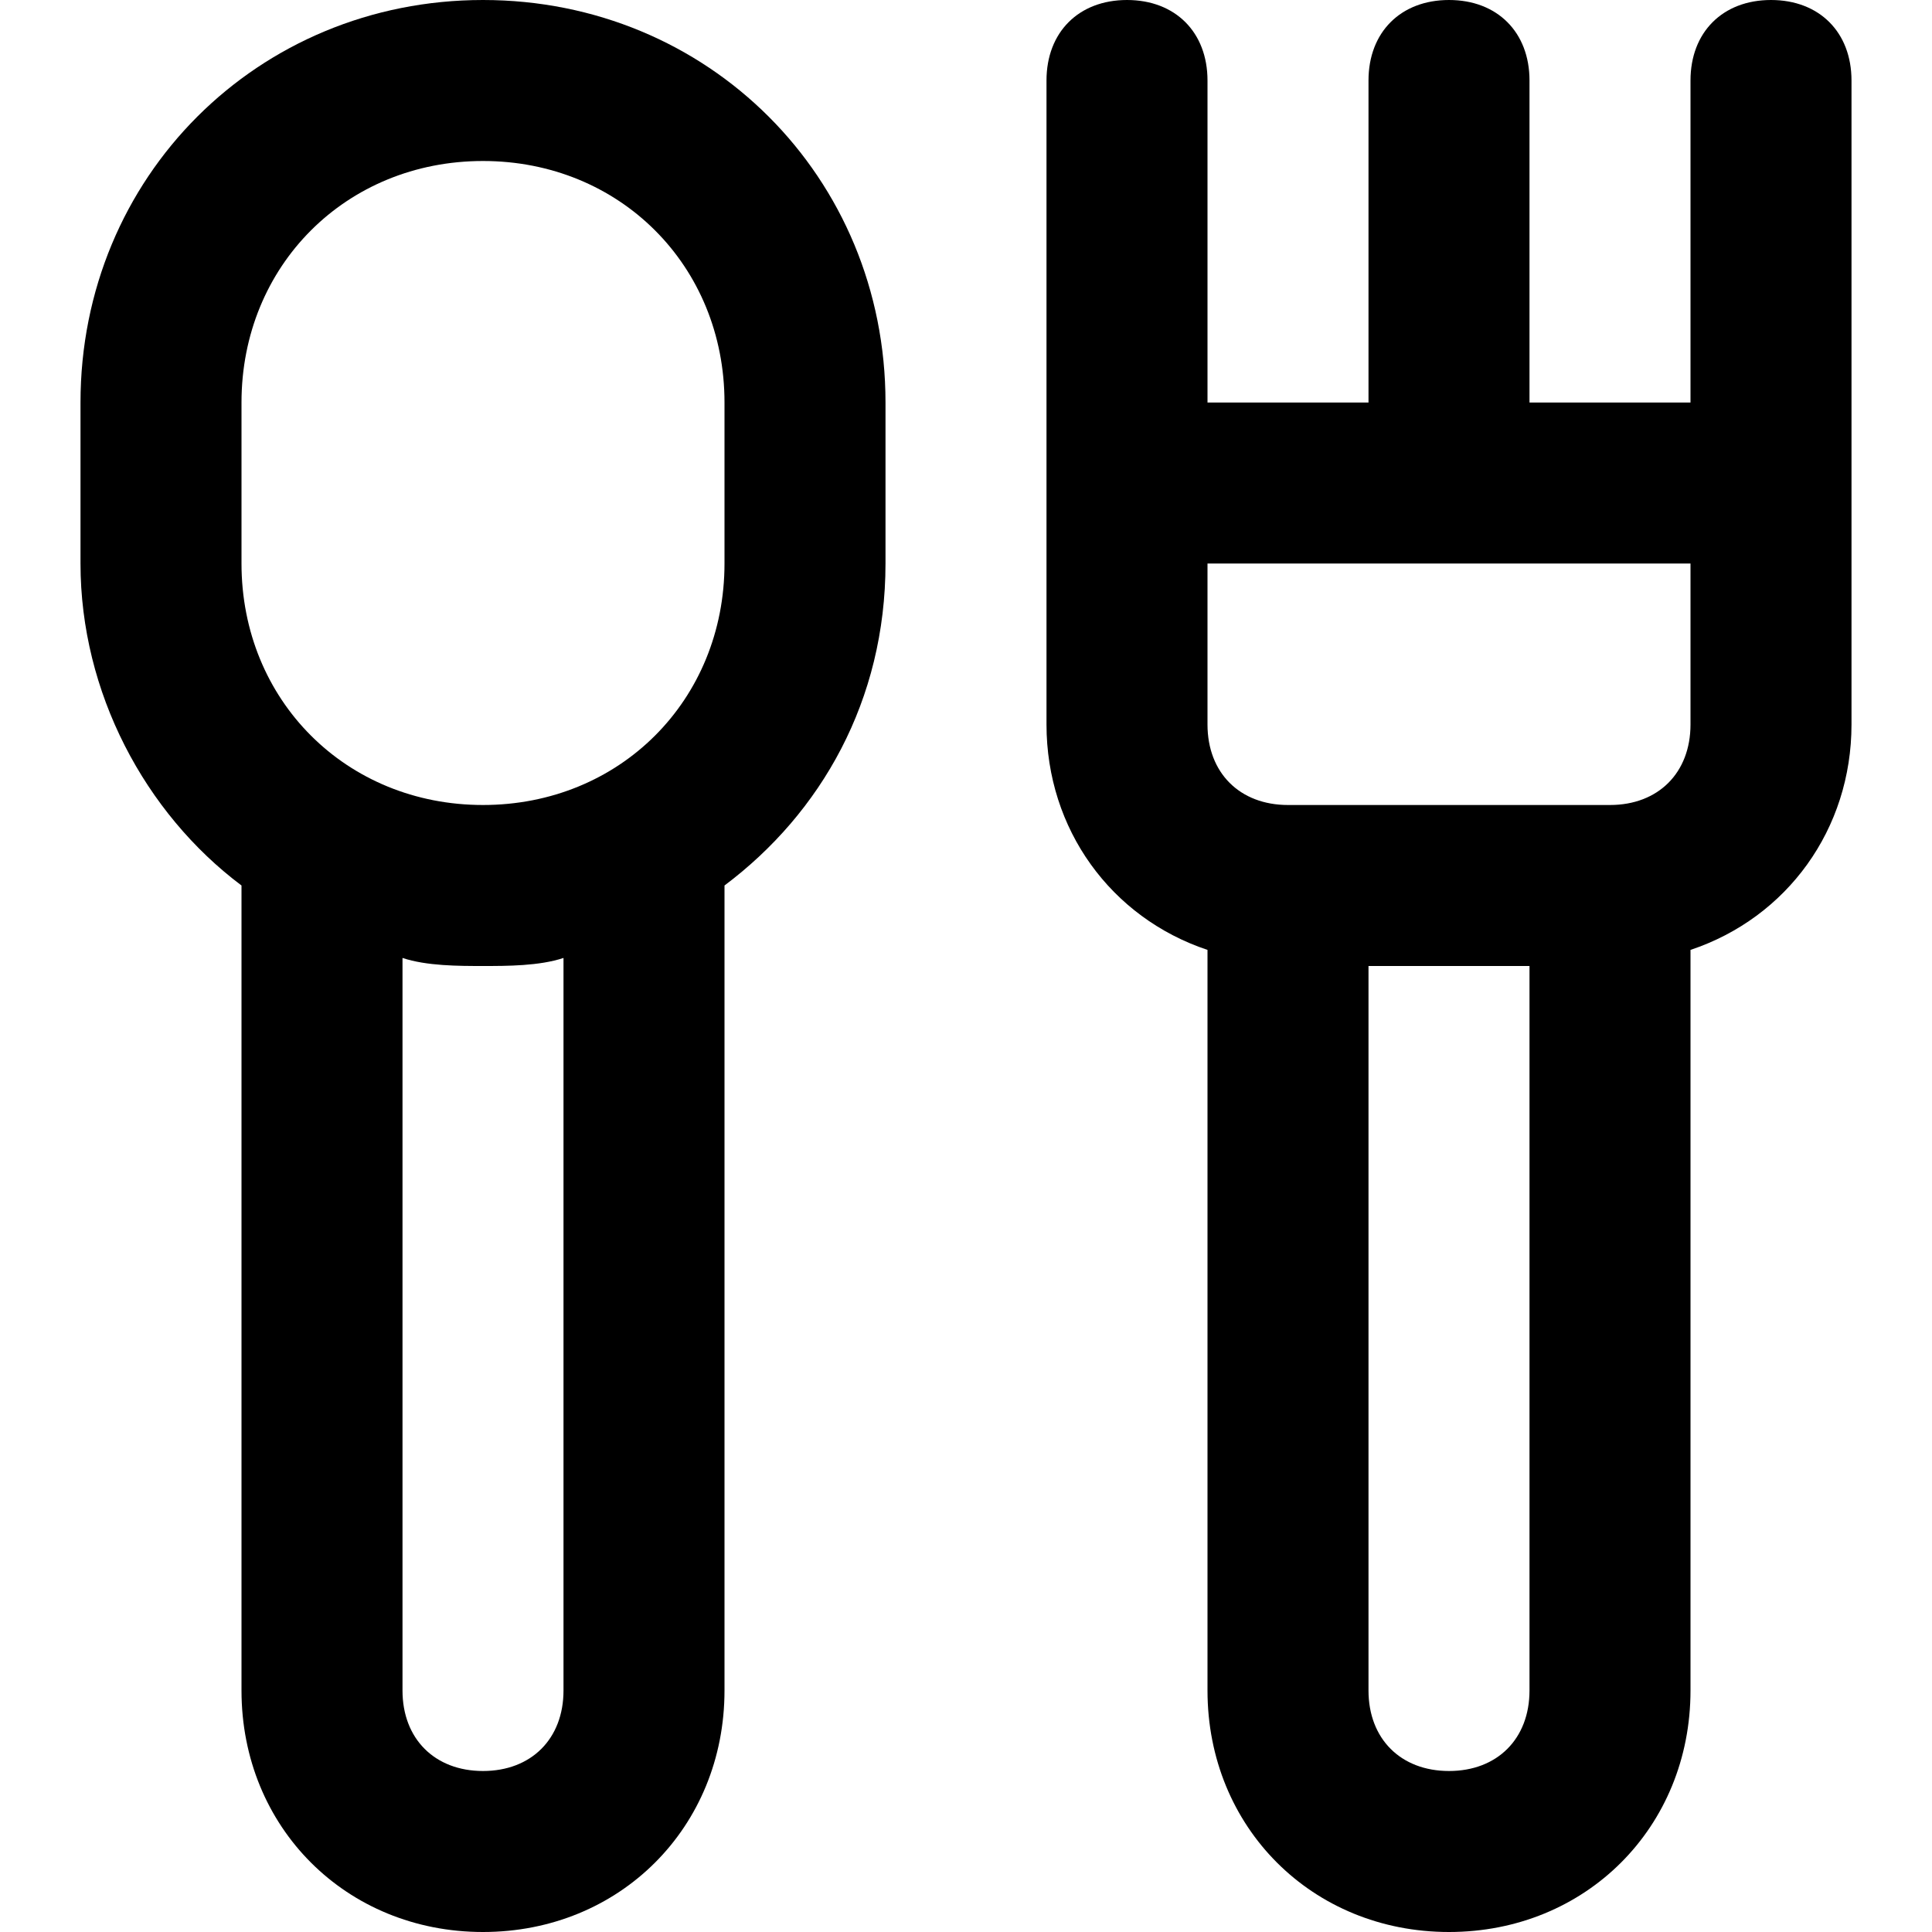<?xml version="1.0" encoding="utf-8"?>
<!-- Generator: Adobe Illustrator 19.1.0, SVG Export Plug-In . SVG Version: 6.00 Build 0)  -->
<!DOCTYPE svg PUBLIC "-//W3C//DTD SVG 1.1//EN" "http://www.w3.org/Graphics/SVG/1.1/DTD/svg11.dtd">
<svg version="1.1" id="Layer_1" xmlns="http://www.w3.org/2000/svg" xmlns:xlink="http://www.w3.org/1999/xlink" x="0px" y="0px"
	 width="24px" height="24px" viewBox="0 0 24 24" enable-background="new 0 0 24 24" xml:space="preserve">
<path d="M6,24c1.7,0,3-1.3,3-3V11c1.2-0.9,2-2.3,2-4V5c0-2.8-2.2-5-5-5S1,2.2,1,5v2c0,1.6,0.8,3.1,2,4v10C3,22.7,4.3,24,6,24z M7,21
	c0,0.6-0.4,1-1,1s-1-0.4-1-1v-9.1C5.3,12,5.7,12,6,12s0.7,0,1-0.1V21z M3,5c0-1.7,1.3-3,3-3s3,1.3,3,3v2c0,1.7-1.3,3-3,3S3,8.7,3,7
	V5z"/>
<path d="M22,0c-0.6,0-1,0.4-1,1v4h-2V1c0-0.6-0.4-1-1-1s-1,0.4-1,1v4h-2V1c0-0.6-0.4-1-1-1s-1,0.4-1,1v8c0,1.3,0.8,2.4,2,2.8V21
	c0,1.7,1.3,3,3,3s3-1.3,3-3v-9.2c1.2-0.4,2-1.5,2-2.8V1C23,0.4,22.6,0,22,0z M18,22c-0.6,0-1-0.4-1-1v-9h2v9C19,21.6,18.6,22,18,22z
	 M20,10h-4c-0.6,0-1-0.4-1-1V7h6v2C21,9.6,20.6,10,20,10z"/>
</svg>
